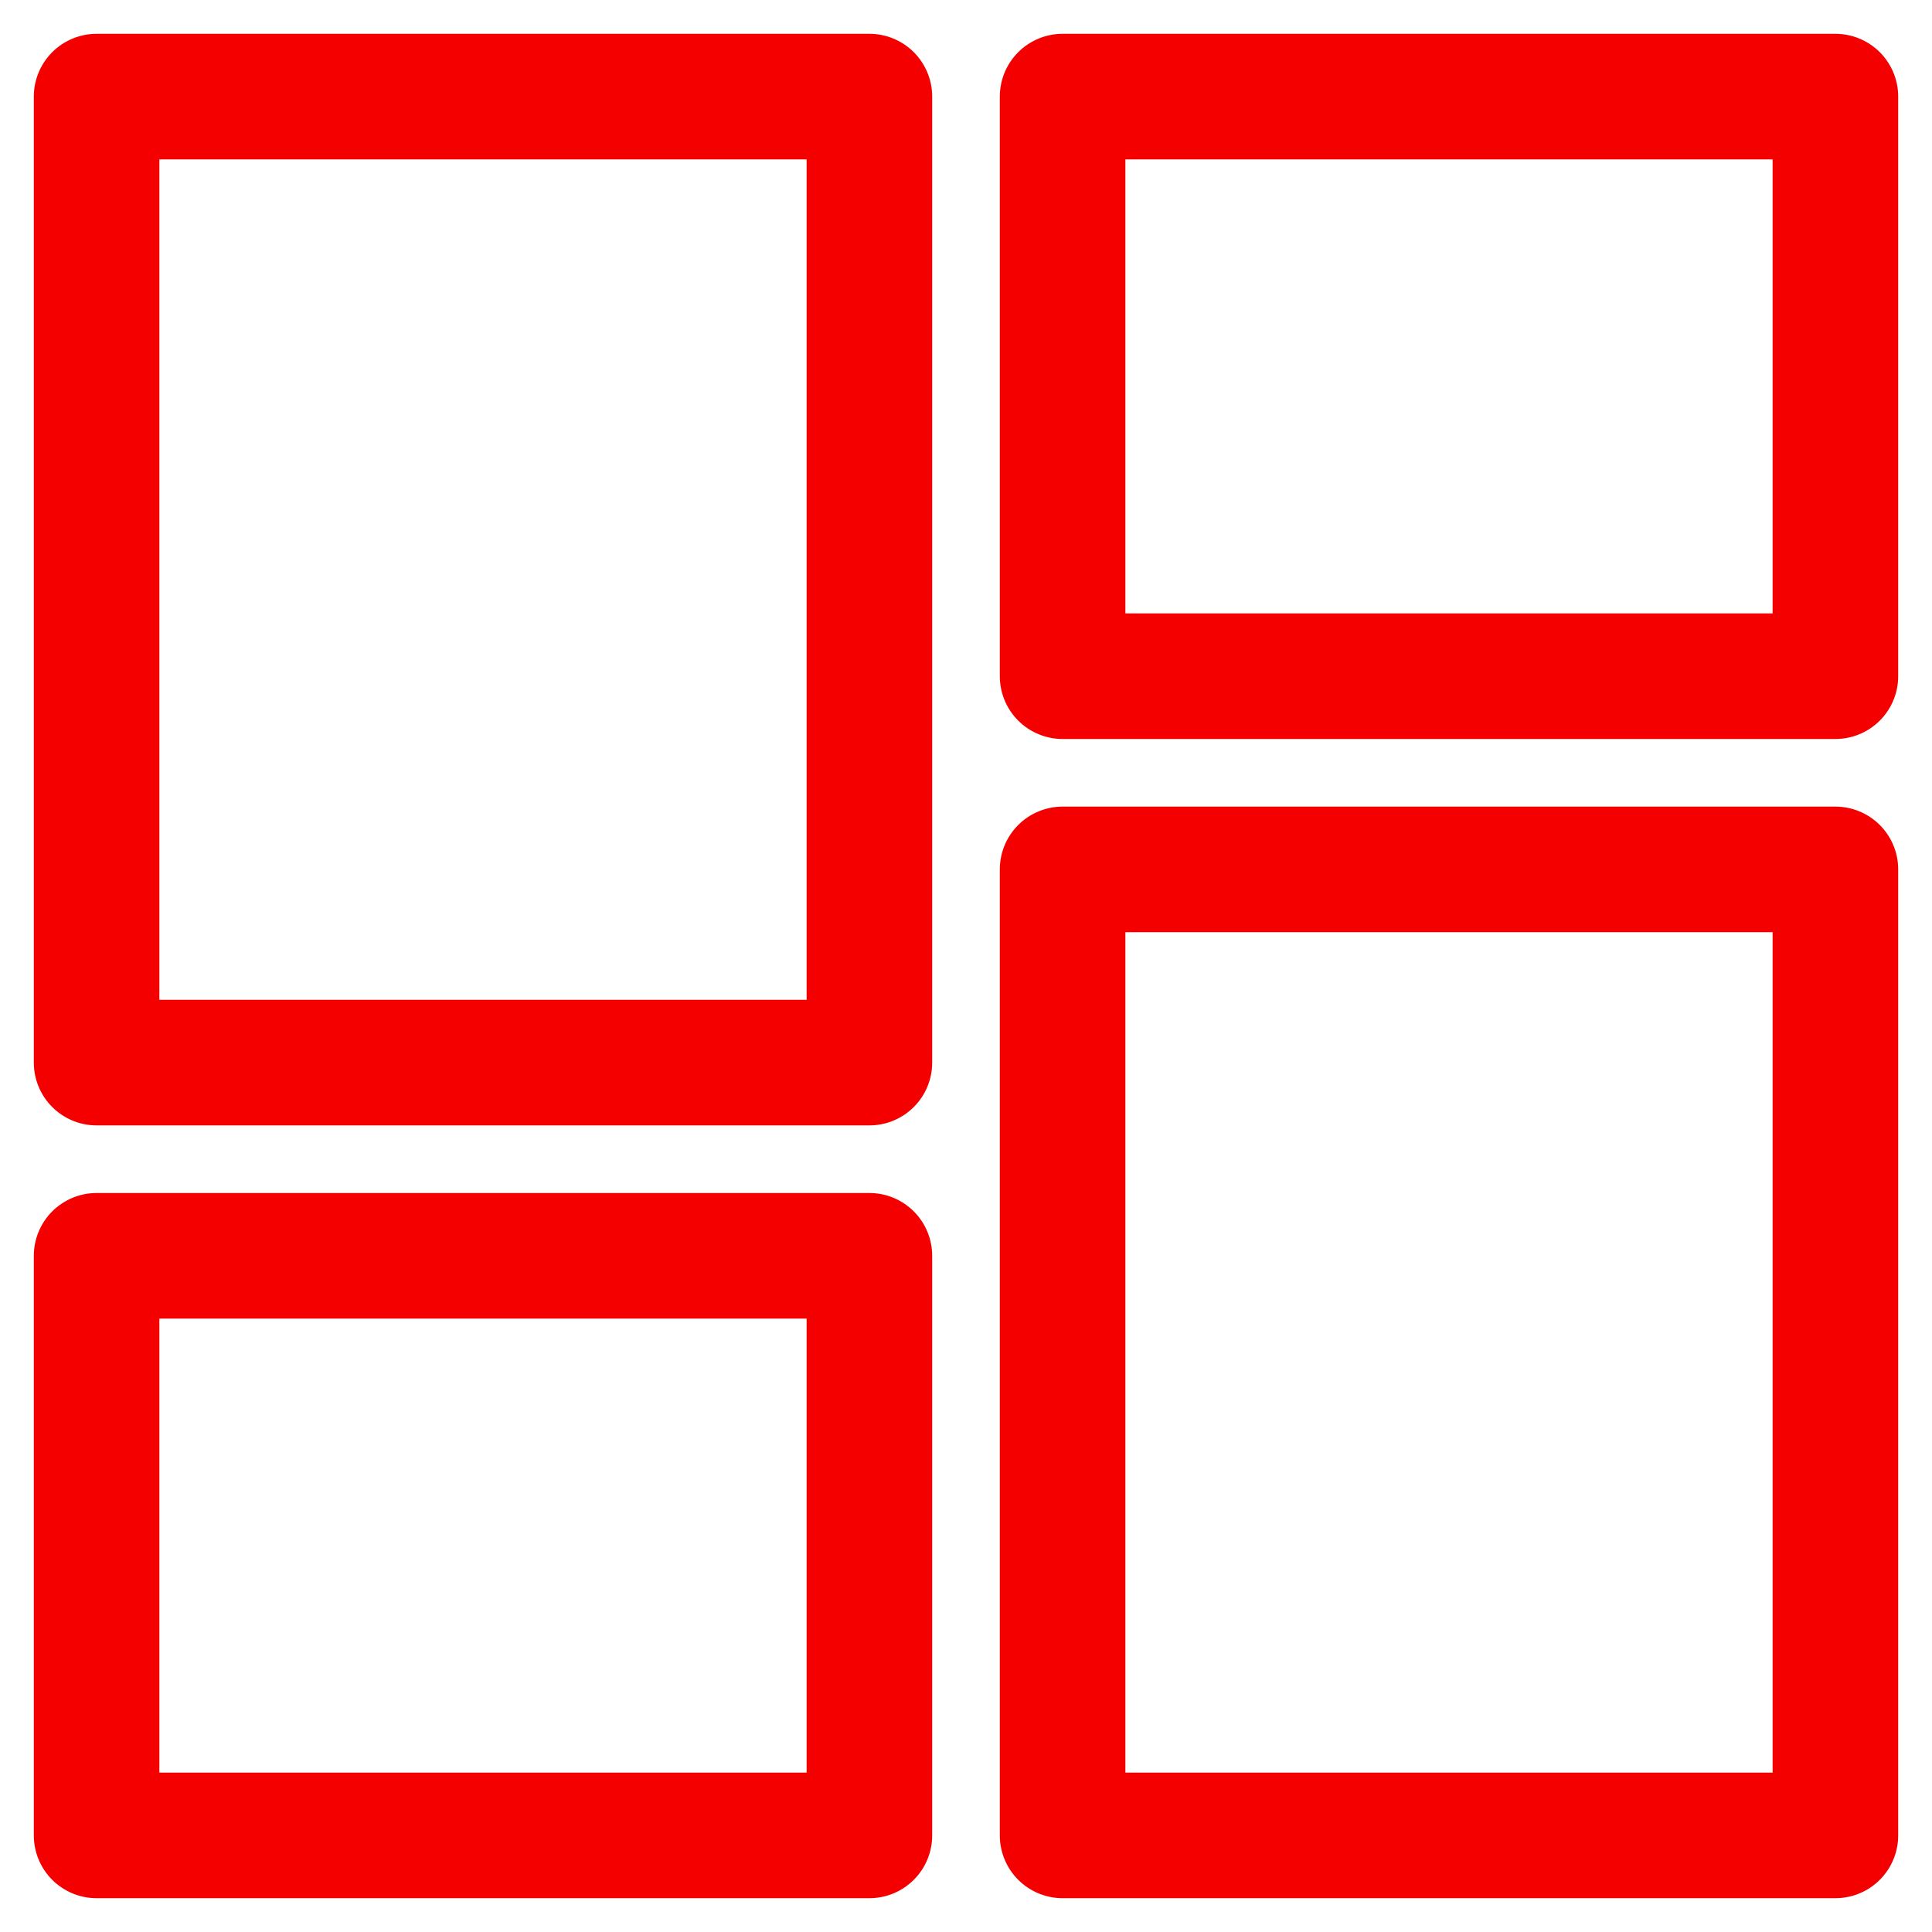 <?xml version="1.0" encoding="utf-8"?>
<!-- Generator: Adobe Illustrator 21.0.0, SVG Export Plug-In . SVG Version: 6.00 Build 0)  -->
<svg version="1.1" id="Capa_1" xmlns="http://www.w3.org/2000/svg" xmlns:xlink="http://www.w3.org/1999/xlink" x="0px" y="0px"
	 viewBox="0 0 20 20" style="enable-background:new 0 0 20 20;" xml:space="preserve">
<style type="text/css">
	.st0{fill:none;stroke:#F40000;stroke-width:1.3;stroke-linecap:round;stroke-linejoin:round;}
</style>
<path class="st0" d="M1,11h8V1H1V11z M1,19h8v-6H1V19z M11,19h8V9h-8V19z M11,1v6h8V1H11z"/>
</svg>
